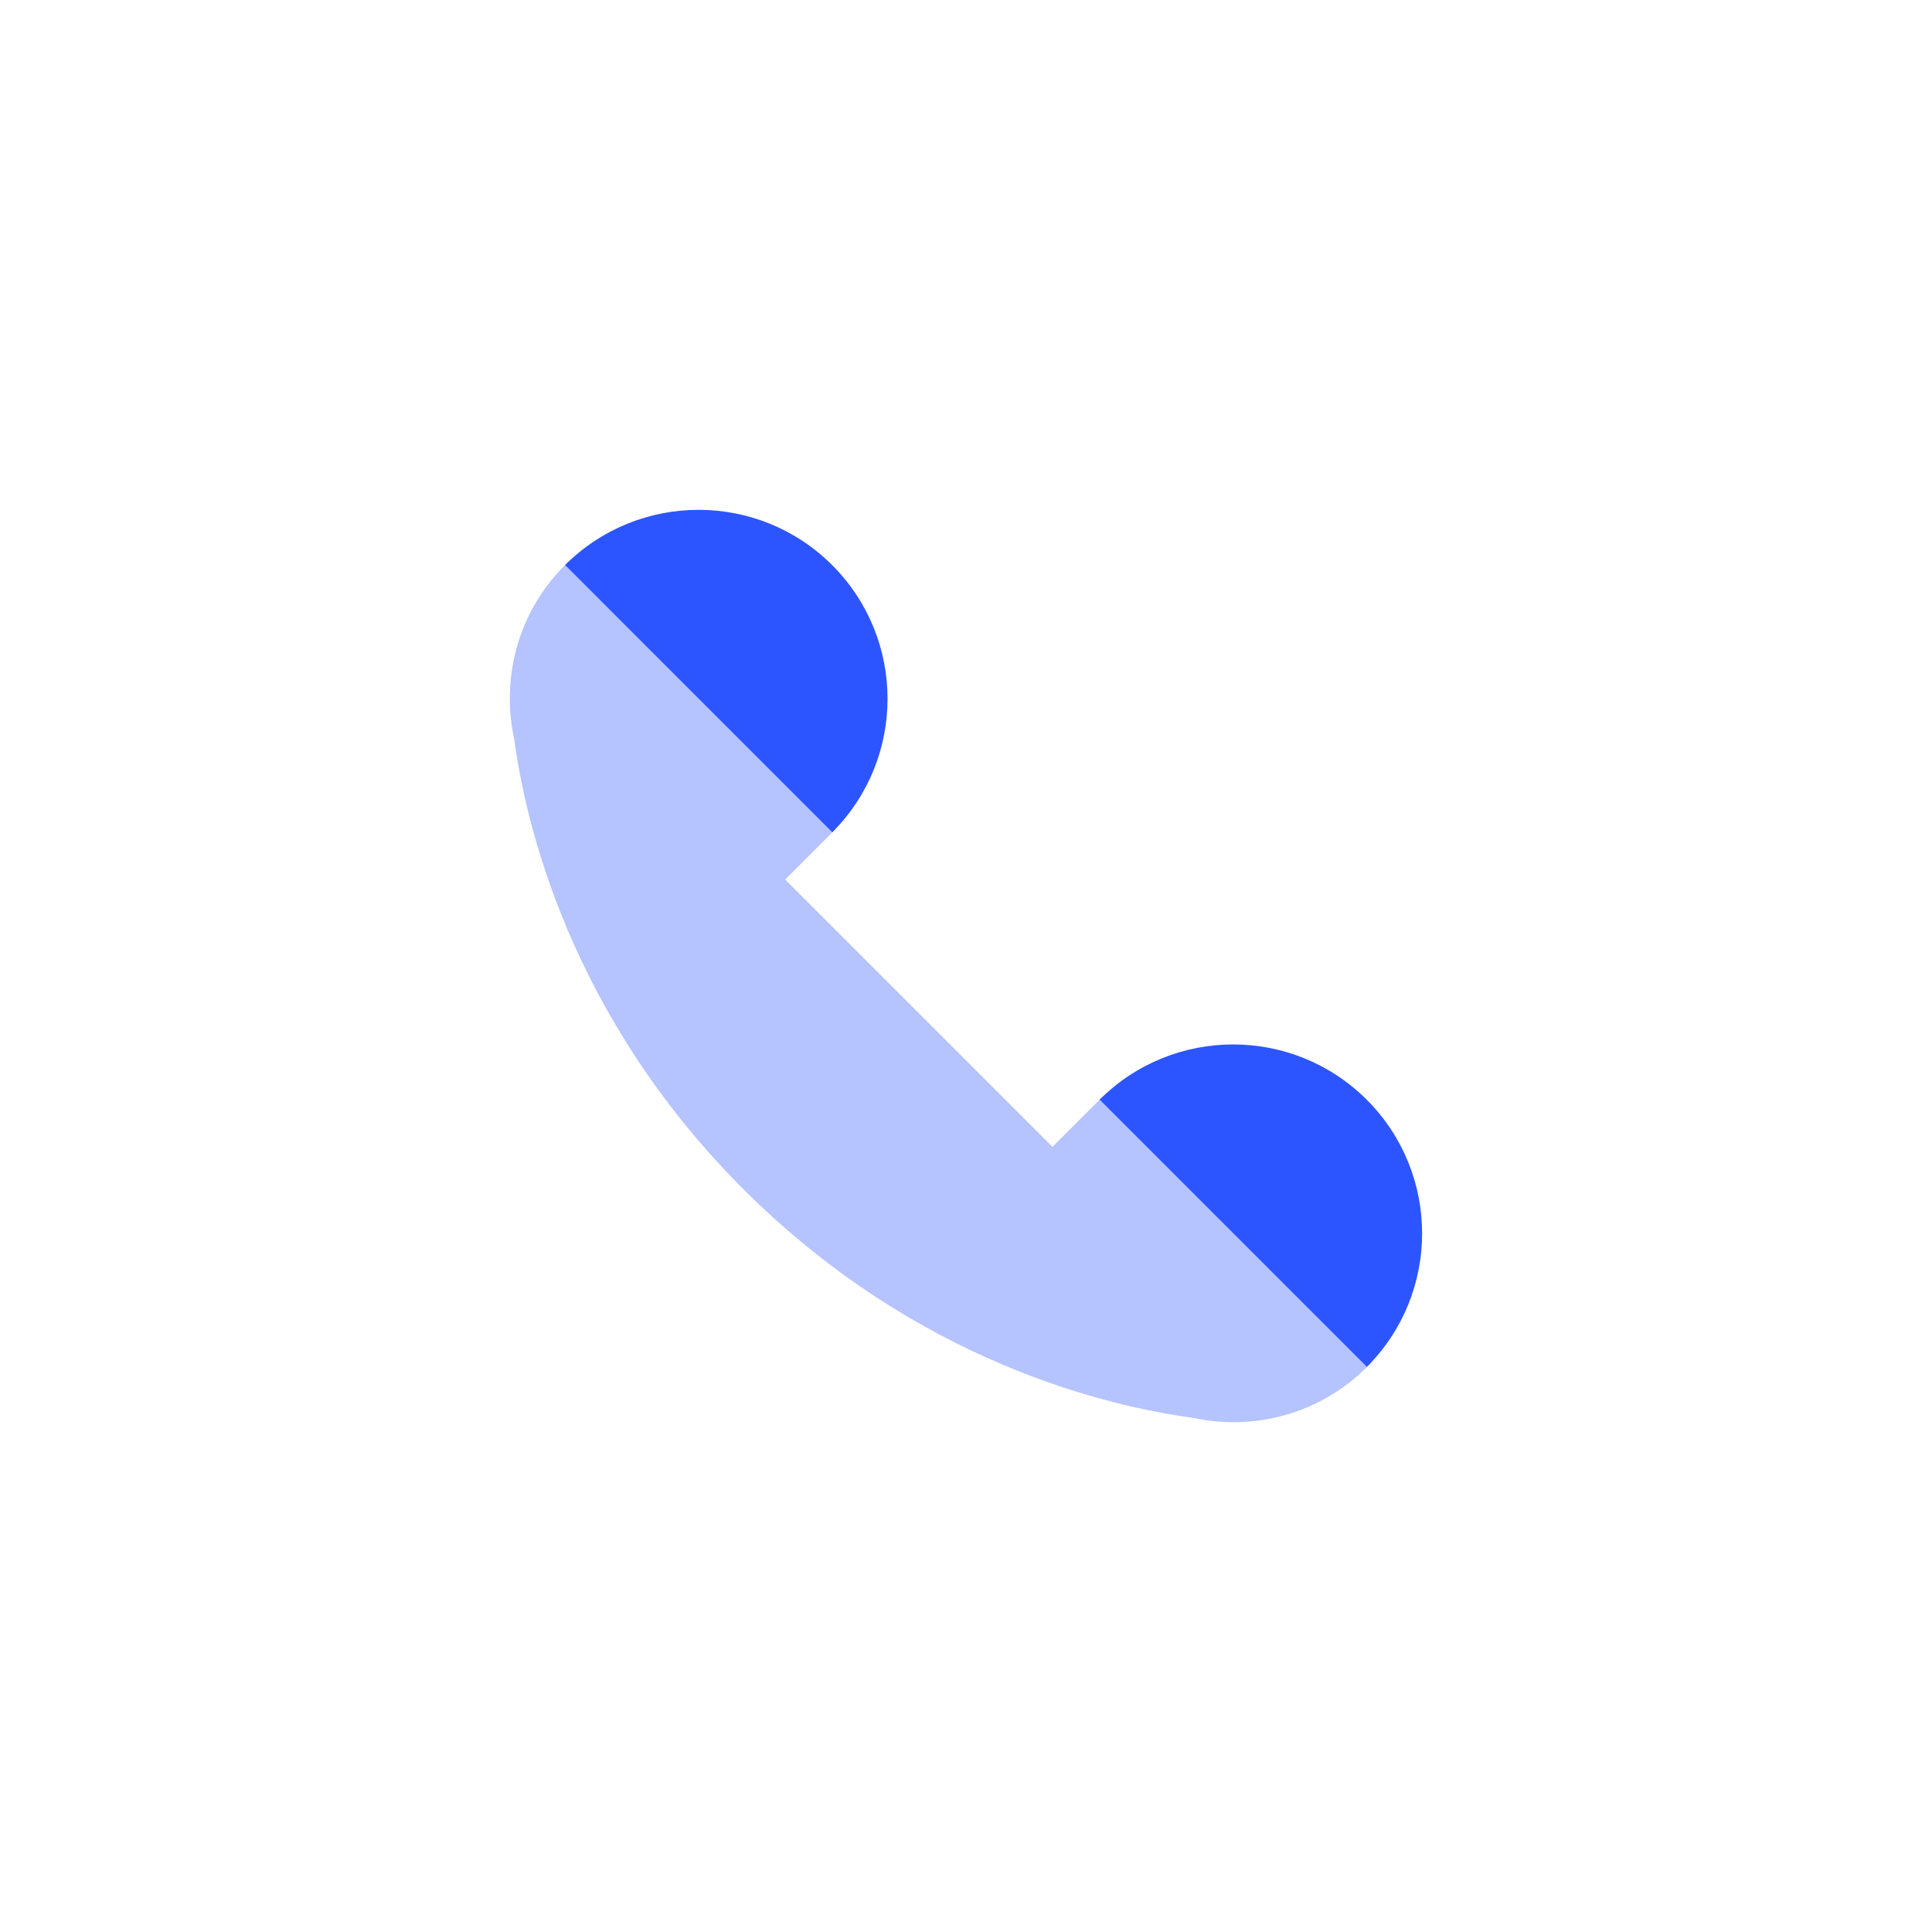 <svg width="72" height="72" viewBox="0 0 72 72" fill="none" xmlns="http://www.w3.org/2000/svg">
<g clip-path="url(#clip0_4042_62999)">
<path opacity="0.35" d="M19.162 27.538C19.582 30.66 21.223 37.836 27.694 44.307C34.165 50.778 41.339 52.419 44.463 52.839C46.726 53.328 49.18 52.706 50.938 50.948C53.688 48.198 43.727 38.236 40.976 40.986L39.222 42.741L29.26 32.779L31.013 31.024C33.763 28.274 23.801 18.313 21.051 21.063C19.293 22.821 18.671 25.275 19.162 27.538Z" fill="rgb(45, 85, 255)"/>
<path d="M21.059 21.057L31.018 31.017C33.763 28.265 33.763 23.811 31.013 21.061C28.266 18.315 23.811 18.313 21.059 21.057Z" fill="rgb(45, 85, 255)"/>
<path d="M40.98 40.98L50.94 50.94C53.685 48.19 53.685 43.734 50.935 40.984C48.186 38.238 43.733 38.236 40.98 40.98Z" fill="rgb(45, 85, 255)"/>
</g>
<defs>
<clipPath id="clip0_4042_62999">
<rect width="72" height="72" fill="white"/>
</clipPath>
</defs>
</svg>
